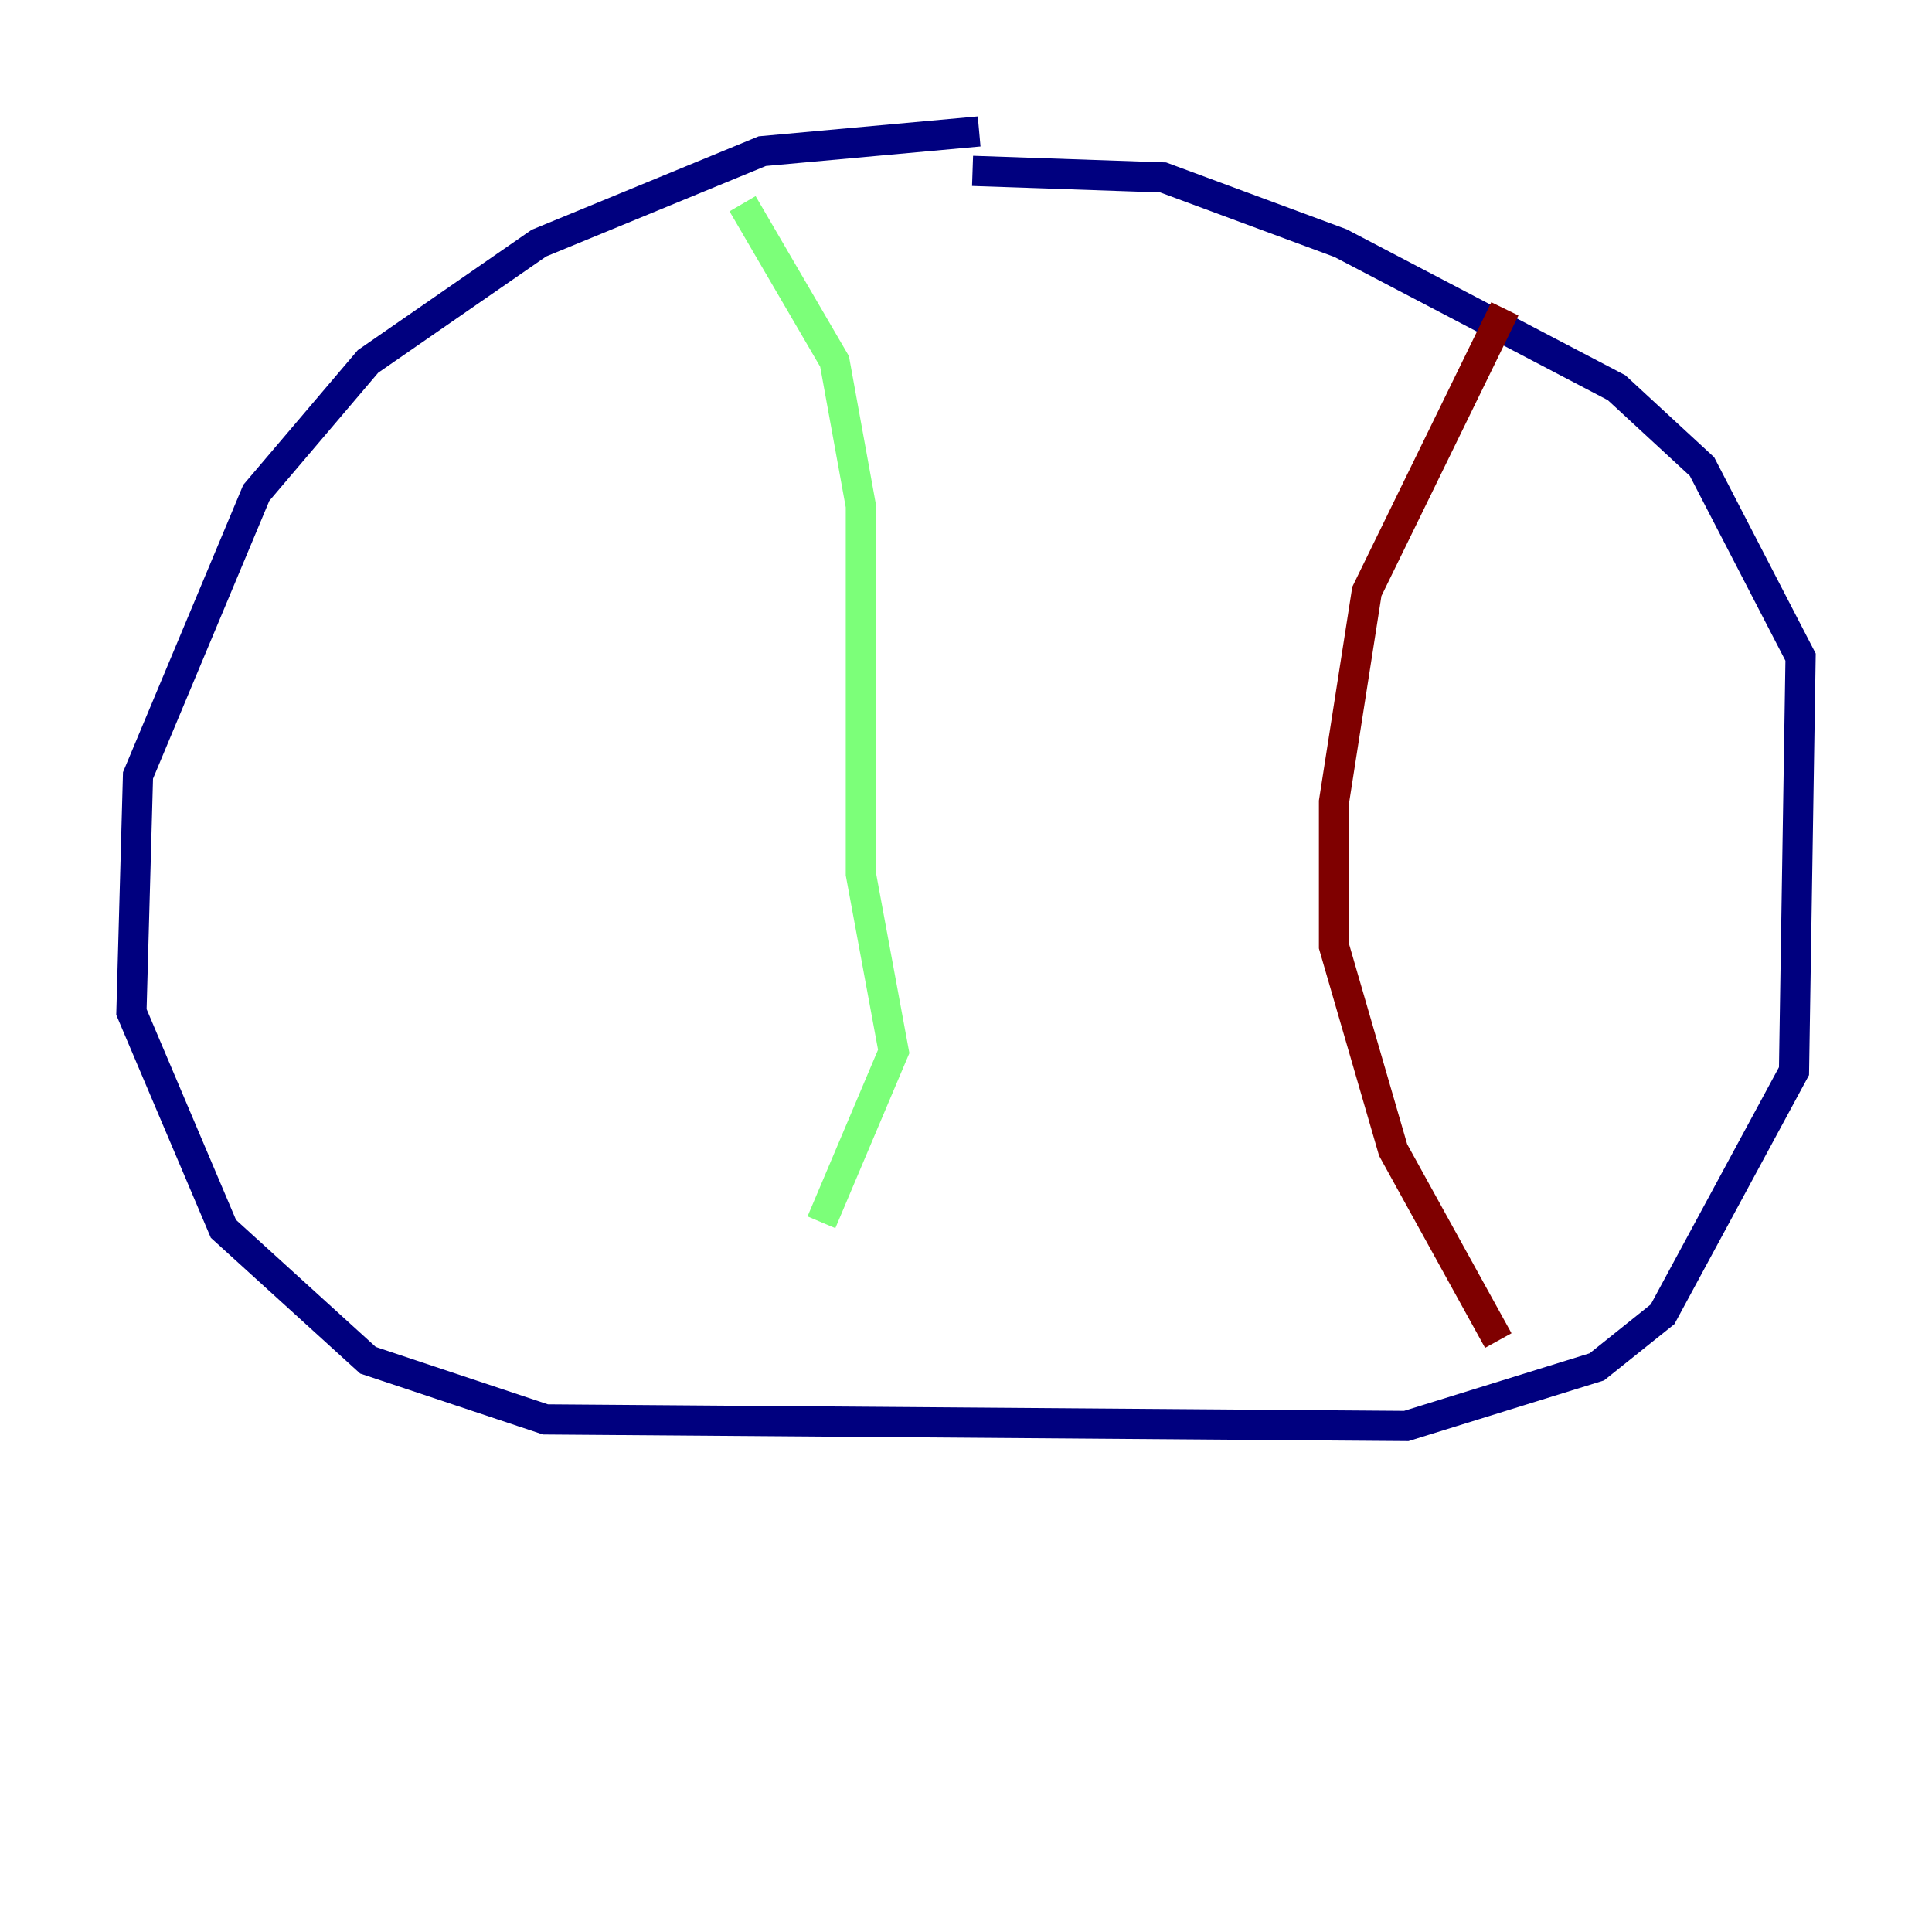 <?xml version="1.0" encoding="utf-8" ?>
<svg baseProfile="tiny" height="128" version="1.2" viewBox="0,0,128,128" width="128" xmlns="http://www.w3.org/2000/svg" xmlns:ev="http://www.w3.org/2001/xml-events" xmlns:xlink="http://www.w3.org/1999/xlink"><defs /><polyline fill="none" points="64.871,8.707 50.503,10.014 35.701,16.109 24.381,23.946 16.98,32.653 9.143,51.374 8.707,67.048 14.803,81.415 24.381,90.122 36.136,94.041 93.17,94.476 105.796,90.558 110.15,87.075 118.857,70.966 119.293,43.537 112.762,30.912 107.102,25.687 88.816,16.109 77.061,11.755 64.435,11.32" stroke="#00007f" stroke-width="2" /><polyline fill="none" points="49.197,13.497 55.292,23.946 57.034,33.524 57.034,57.905 59.211,69.66 54.422,80.98" stroke="#7cff79" stroke-width="2" /><polyline fill="none" points="99.701,20.463 90.558,39.184 88.381,53.116 88.381,62.694 92.299,76.191 99.265,88.816" stroke="#7f0000" stroke-width="2" /></svg>
